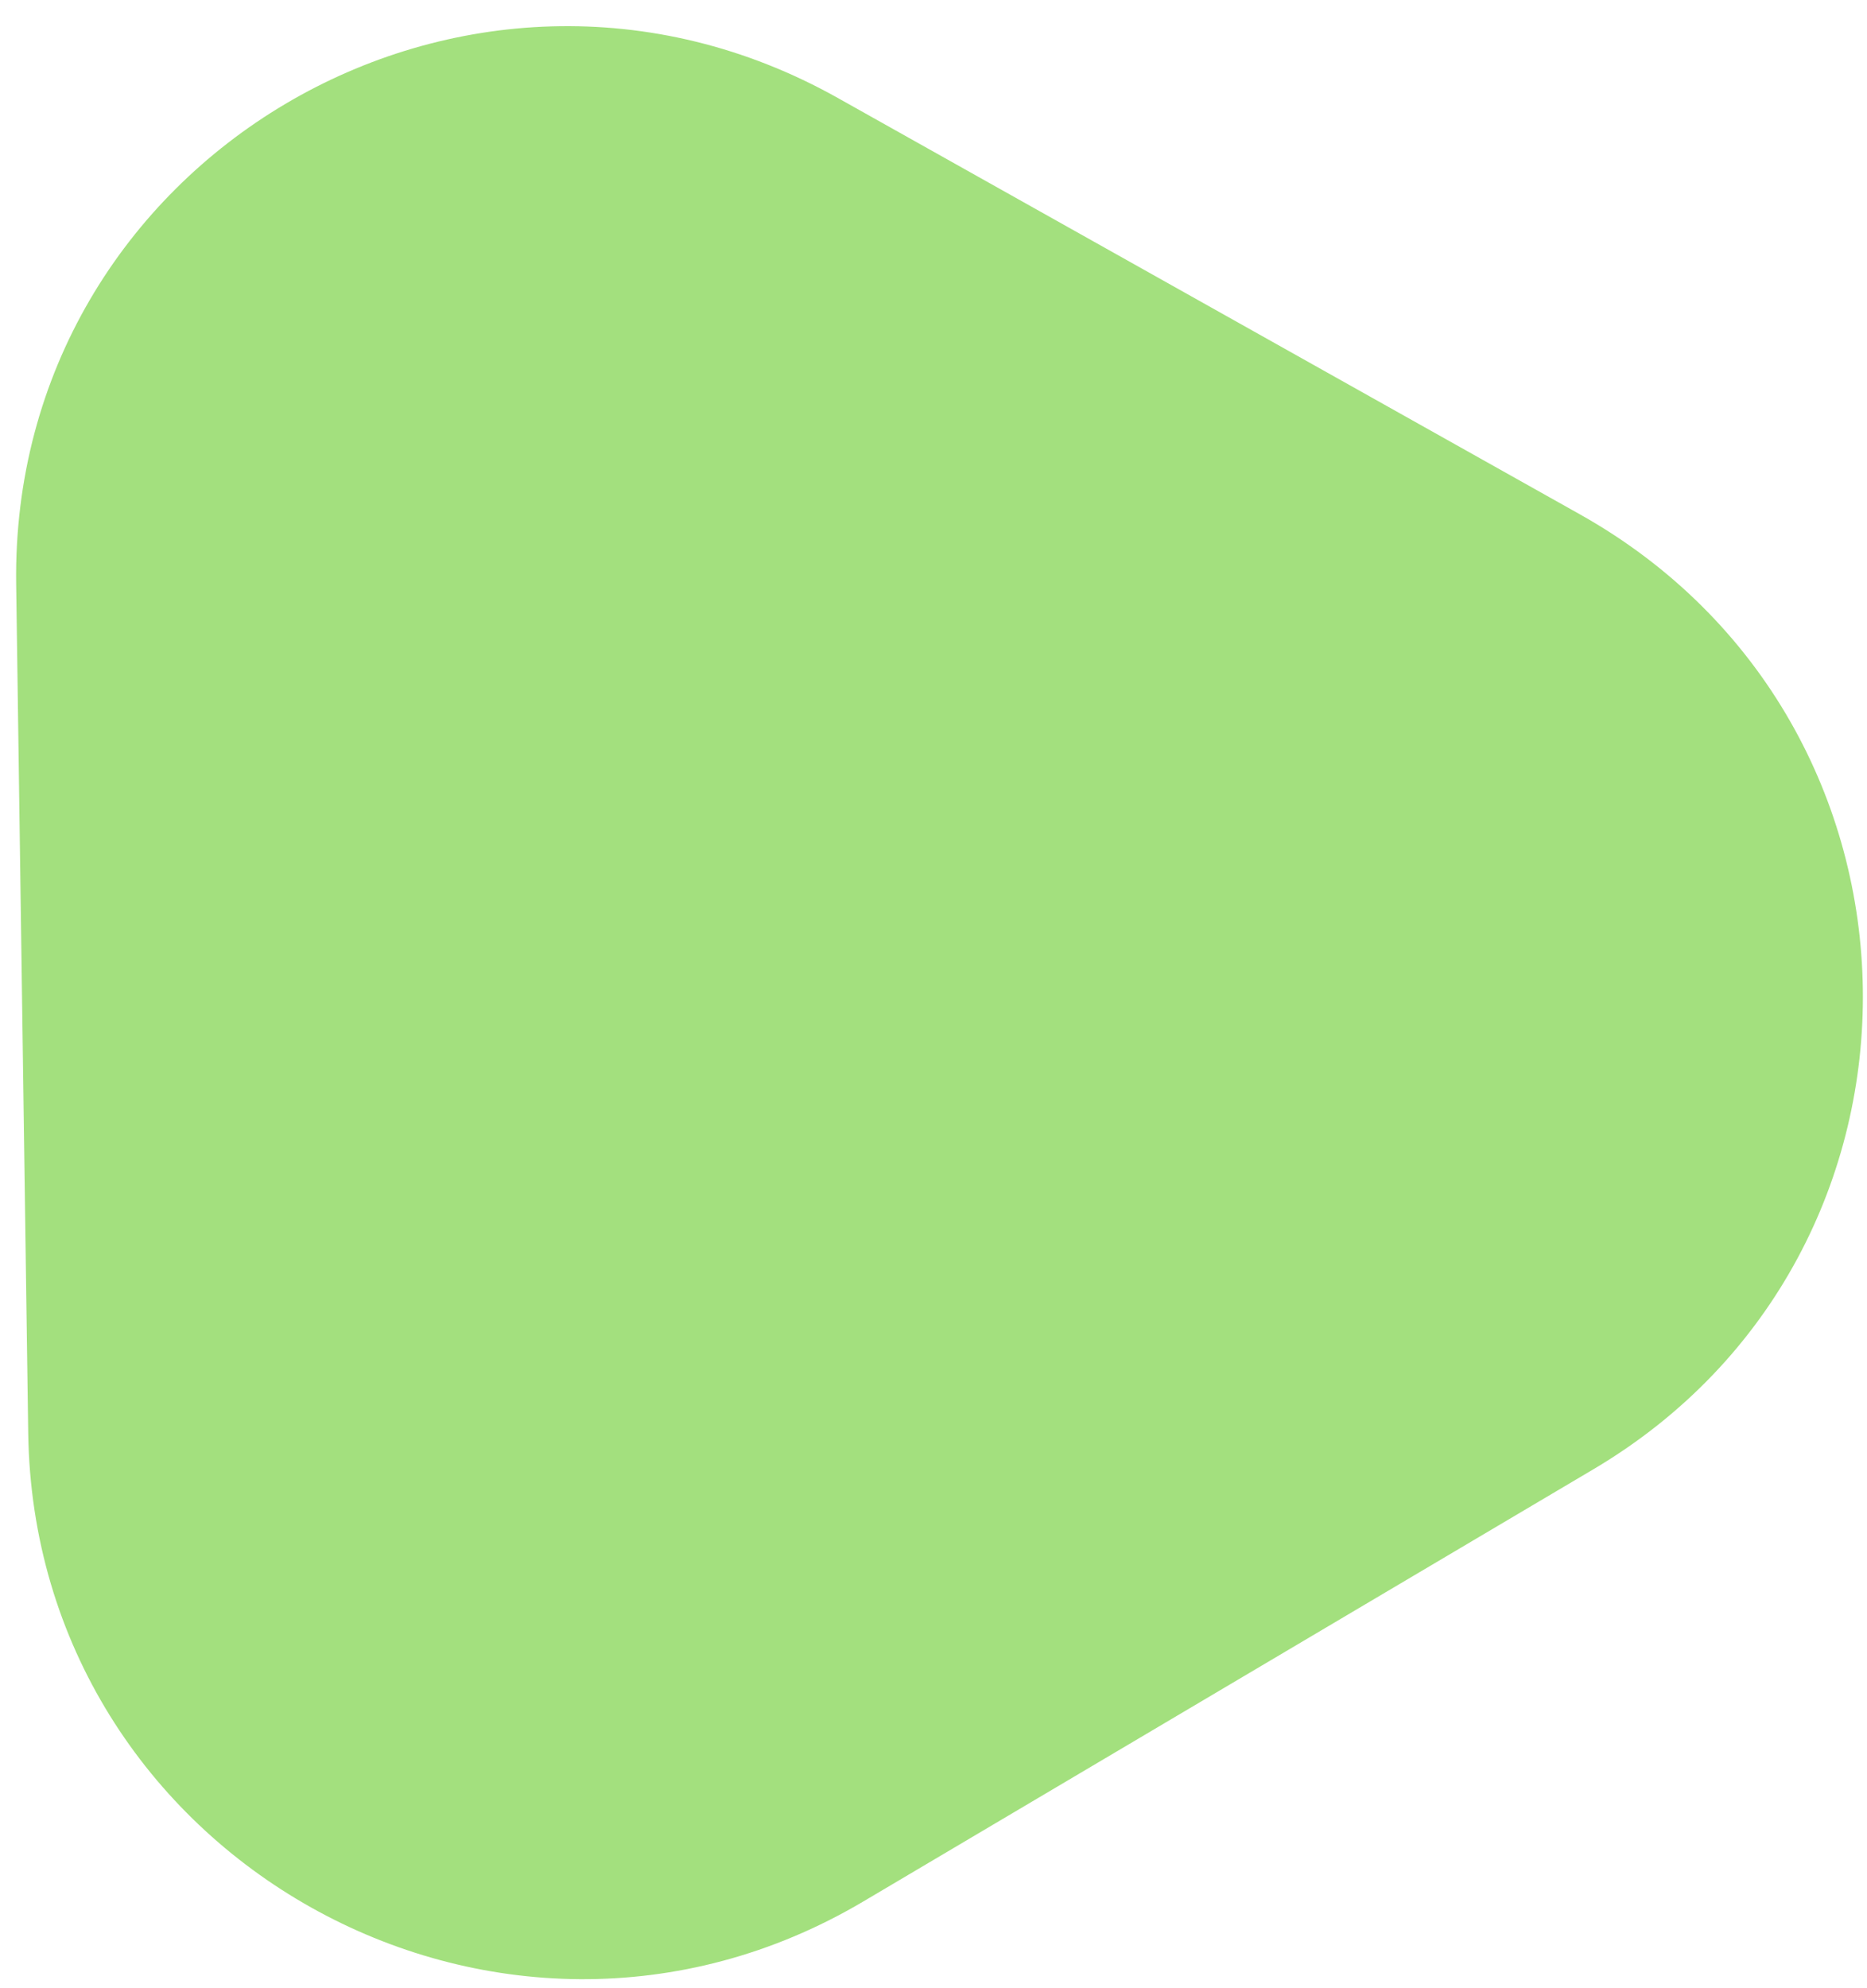 <svg width="62" height="66" viewBox="0 0 62 66" fill="none" xmlns="http://www.w3.org/2000/svg">
<g filter="url(#filter0_b_205_3252)">
<path d="M28.667 63.122C16.542 70.297 1.137 61.656 0.937 47.569L0.537 19.393C0.337 5.306 15.493 -3.662 27.818 3.25L52.468 17.075C64.793 23.987 65.043 41.596 52.918 48.771L28.667 63.122Z" fill="#A3E07E"/>
</g>
<defs>
<filter id="filter0_b_205_3252" x="-19.465" y="-19.132" width="101.328" height="104.832" filterUnits="userSpaceOnUse" color-interpolation-filters="sRGB">
<feFlood flood-opacity="0" result="BackgroundImageFix"/>
<feGaussianBlur in="BackgroundImageFix" stdDeviation="10"/>
<feComposite in2="SourceAlpha" operator="in" result="effect1_backgroundBlur_205_3252"/>
<feBlend mode="normal" in="SourceGraphic" in2="effect1_backgroundBlur_205_3252" result="shape"/>
</filter>
</defs>
</svg>
